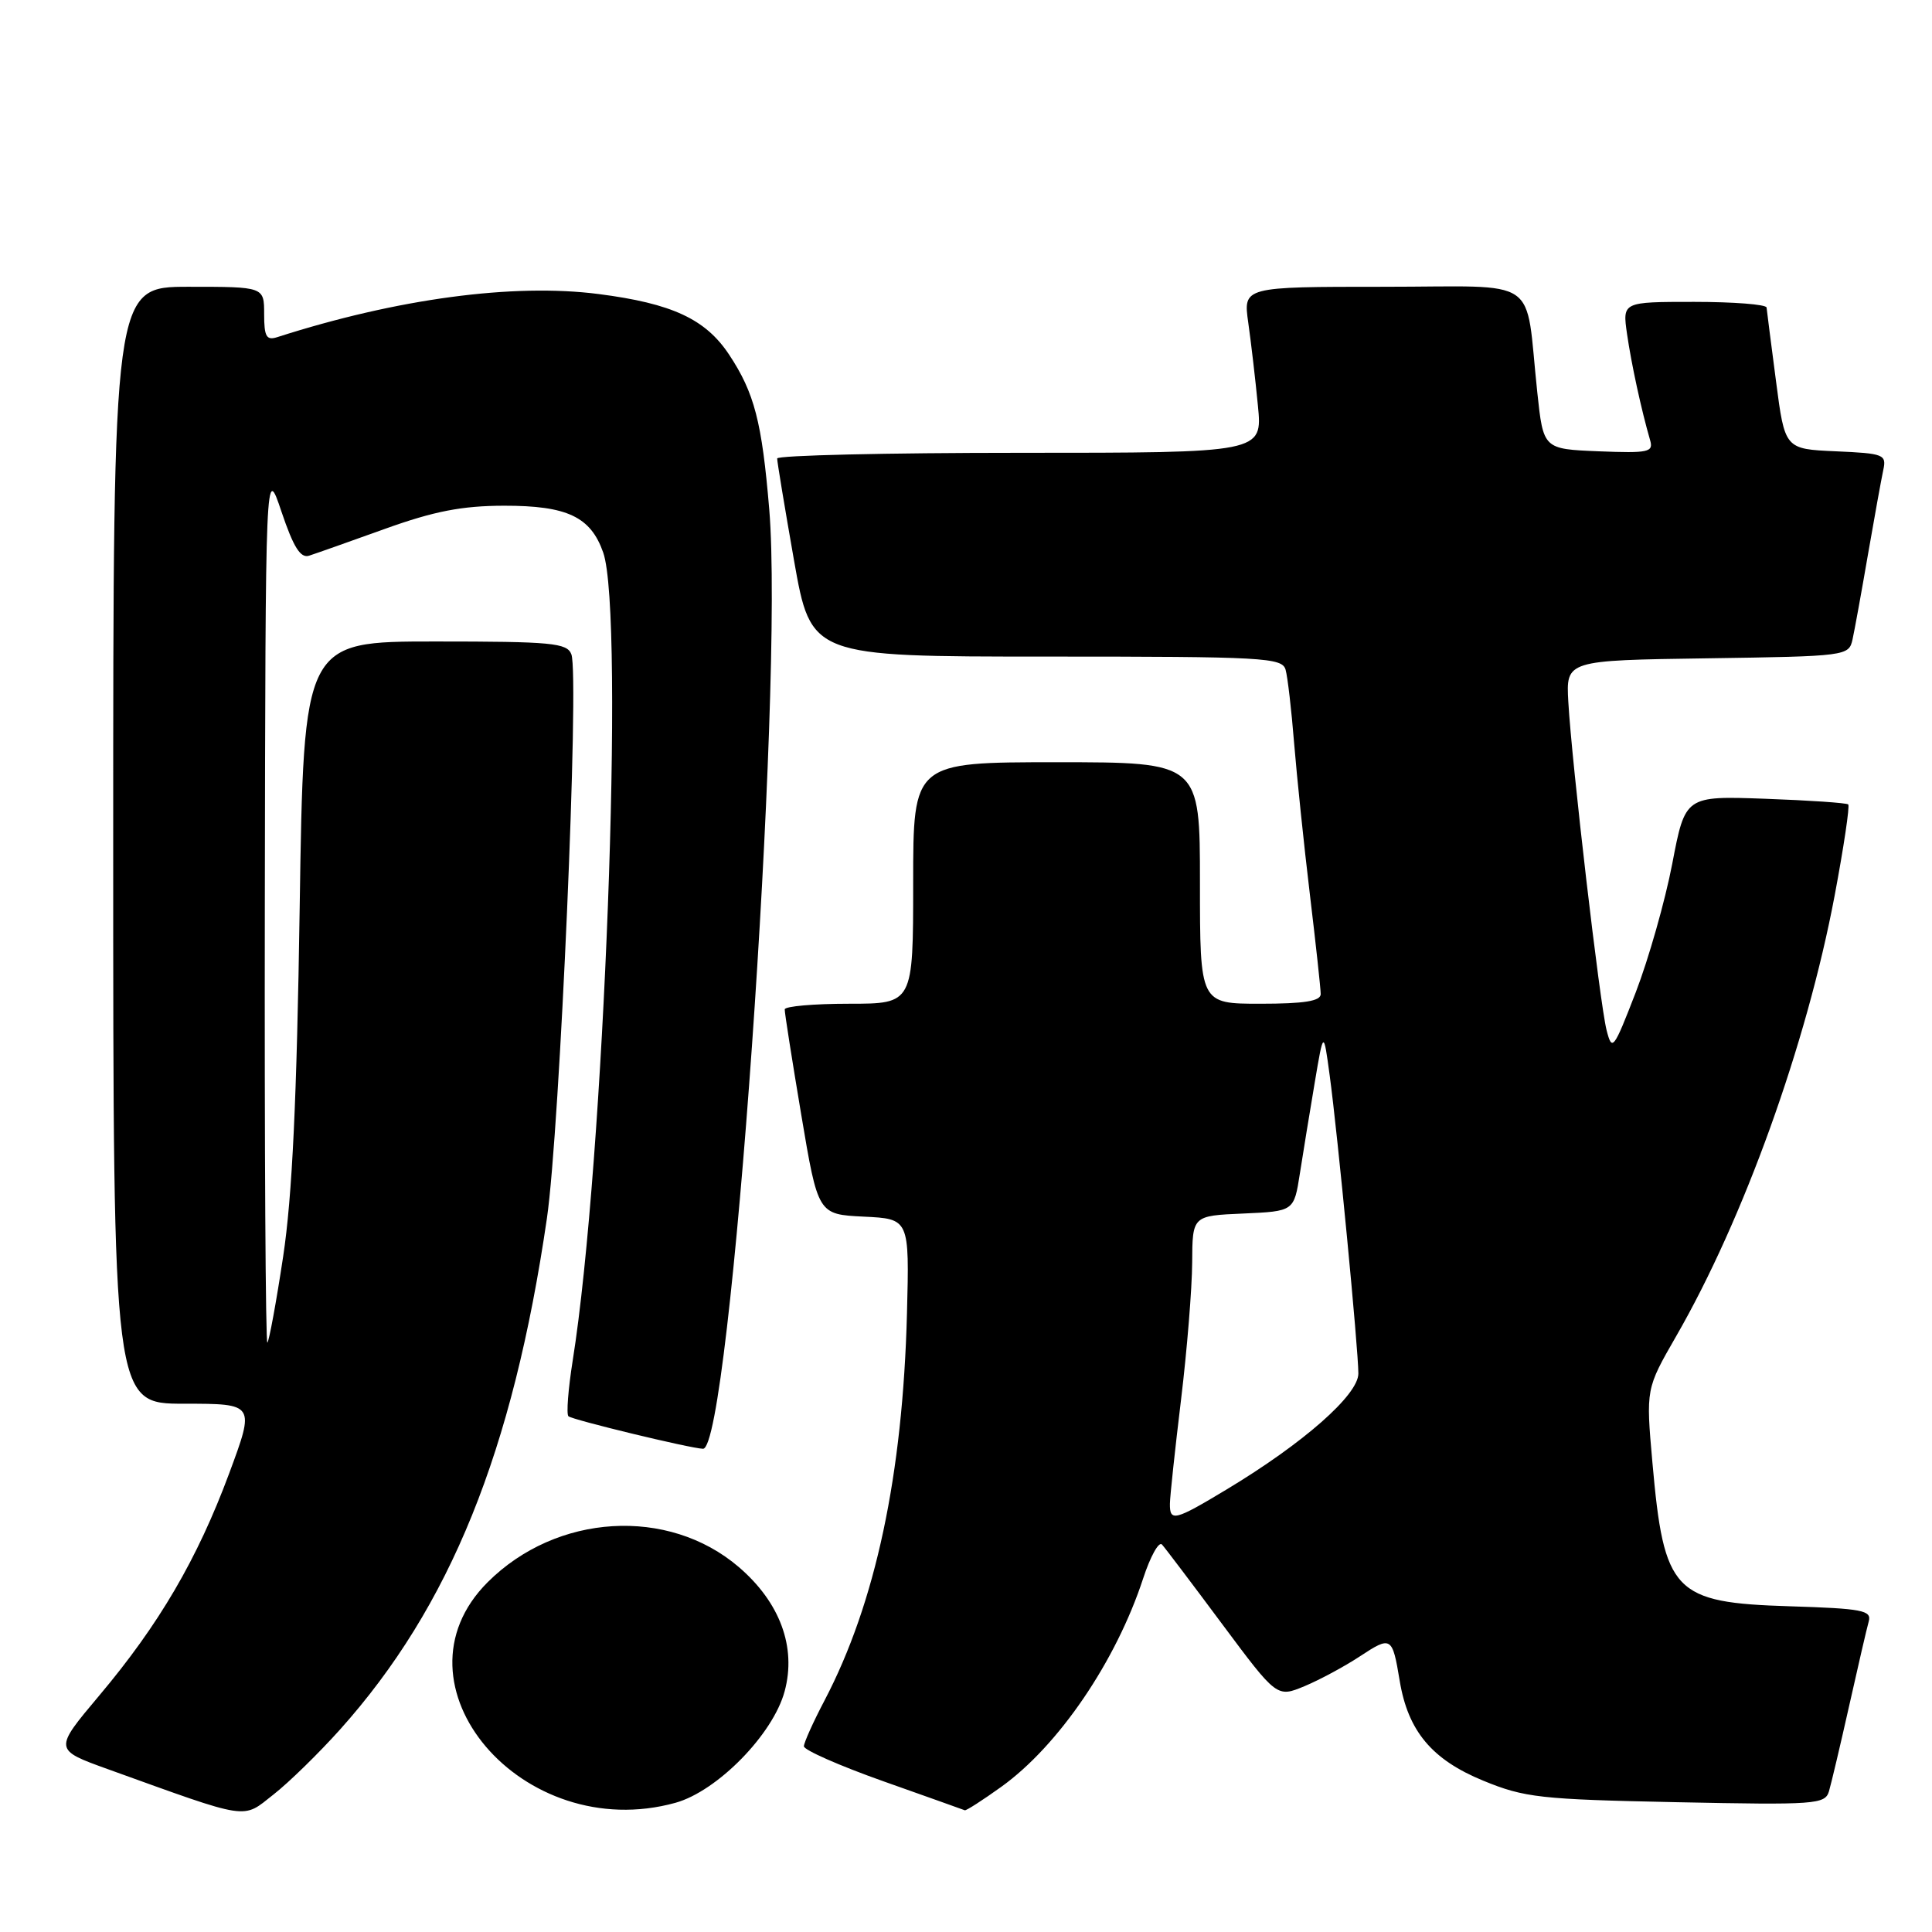 <?xml version="1.0" encoding="UTF-8" standalone="no"?>
<!DOCTYPE svg PUBLIC "-//W3C//DTD SVG 1.1//EN" "http://www.w3.org/Graphics/SVG/1.1/DTD/svg11.dtd" >
<svg xmlns="http://www.w3.org/2000/svg" xmlns:xlink="http://www.w3.org/1999/xlink" version="1.1" viewBox="0 0 256 256">
 <g >
 <path fill="currentColor"
d=" M 45.05 229.18 C 59.64 212.89 67.96 192.34 72.47 161.43 C 74.18 149.69 76.79 89.51 75.71 86.70 C 75.14 85.19 73.11 85.00 57.65 85.00 C 40.24 85.00 40.24 85.00 39.71 120.25 C 39.33 145.73 38.72 158.55 37.52 166.49 C 36.61 172.53 35.66 177.67 35.43 177.91 C 35.19 178.14 35.04 152.05 35.09 119.92 C 35.18 61.50 35.18 61.50 37.30 67.81 C 38.89 72.52 39.82 74.00 40.96 73.63 C 41.81 73.36 46.33 71.76 51.00 70.08 C 57.51 67.74 61.21 67.02 66.79 67.01 C 75.15 67.00 78.27 68.47 79.93 73.22 C 82.80 81.46 80.06 154.14 75.88 180.32 C 75.29 184.06 75.03 187.37 75.32 187.66 C 75.78 188.12 91.43 191.91 93.15 191.97 C 96.77 192.12 103.90 91.04 101.93 67.50 C 100.96 55.89 99.96 52.05 96.61 46.99 C 93.49 42.28 89.05 40.21 79.31 38.96 C 68.03 37.51 52.64 39.57 36.75 44.67 C 35.30 45.14 35.00 44.61 35.00 41.62 C 35.00 38.00 35.00 38.00 25.00 38.00 C 15.00 38.00 15.00 38.00 15.00 112.00 C 15.00 186.00 15.00 186.00 24.40 186.00 C 33.79 186.00 33.79 186.00 30.36 195.25 C 26.15 206.58 21.08 215.25 13.15 224.67 C 7.12 231.84 7.12 231.84 14.31 234.43 C 33.30 241.27 32.05 241.08 36.23 237.79 C 38.29 236.18 42.25 232.30 45.05 229.18 Z  M 89.50 238.88 C 95.05 237.34 102.44 229.80 103.97 224.10 C 105.55 218.25 103.35 212.31 97.88 207.63 C 88.54 199.64 73.74 200.54 64.62 209.65 C 51.08 223.17 69.23 244.49 89.50 238.88 Z  M 132.68 236.76 C 140.27 231.31 147.88 220.13 151.47 209.16 C 152.43 206.22 153.56 204.20 153.97 204.66 C 154.39 205.12 157.98 209.87 161.96 215.22 C 169.20 224.94 169.20 224.94 172.85 223.43 C 174.86 222.59 178.17 220.81 180.20 219.47 C 184.35 216.74 184.49 216.83 185.47 222.73 C 186.57 229.37 189.73 233.16 196.54 235.95 C 202.01 238.20 204.11 238.43 222.15 238.80 C 240.61 239.18 241.83 239.09 242.35 237.35 C 242.65 236.33 243.86 231.22 245.03 226.00 C 246.20 220.78 247.36 215.75 247.62 214.84 C 248.02 213.38 246.76 213.14 237.14 212.84 C 221.76 212.36 220.48 211.03 218.95 193.76 C 218.09 184.03 218.09 184.03 222.08 177.09 C 231.04 161.55 239.39 138.34 243.10 118.67 C 244.31 112.23 245.12 106.80 244.90 106.59 C 244.68 106.39 239.73 106.05 233.90 105.84 C 223.30 105.46 223.30 105.46 221.58 114.46 C 220.63 119.40 218.45 127.06 216.75 131.48 C 213.80 139.10 213.61 139.35 212.88 136.50 C 211.99 133.02 208.27 101.11 207.81 93.00 C 207.50 87.50 207.50 87.50 226.24 87.23 C 244.69 86.96 244.98 86.92 245.47 84.73 C 245.74 83.50 246.66 78.45 247.51 73.50 C 248.37 68.55 249.28 63.51 249.54 62.30 C 249.99 60.22 249.64 60.08 243.26 59.80 C 236.50 59.50 236.50 59.50 235.33 50.50 C 234.68 45.55 234.12 41.16 234.08 40.75 C 234.03 40.34 229.72 40.00 224.49 40.00 C 214.98 40.00 214.98 40.00 215.59 44.25 C 216.17 48.26 217.48 54.29 218.64 58.30 C 219.12 59.92 218.49 60.06 211.83 59.80 C 204.50 59.50 204.50 59.50 203.70 52.00 C 202.02 36.30 204.48 38.00 183.32 38.00 C 164.73 38.00 164.73 38.00 165.40 42.75 C 165.77 45.36 166.35 50.31 166.68 53.75 C 167.29 60.00 167.29 60.00 135.14 60.00 C 117.47 60.00 102.99 60.34 102.98 60.75 C 102.97 61.16 103.98 67.24 105.21 74.25 C 107.46 87.00 107.46 87.00 138.66 87.00 C 167.53 87.00 169.90 87.13 170.35 88.75 C 170.62 89.71 171.13 94.10 171.48 98.50 C 171.84 102.90 172.77 111.89 173.56 118.47 C 174.35 125.05 175.00 131.02 175.00 131.72 C 175.00 132.65 172.83 133.00 167.00 133.00 C 159.00 133.00 159.00 133.00 159.00 117.00 C 159.00 101.00 159.00 101.00 140.00 101.00 C 121.00 101.00 121.00 101.00 121.00 117.00 C 121.00 133.00 121.00 133.00 112.50 133.00 C 107.83 133.00 103.99 133.34 103.98 133.75 C 103.96 134.16 104.95 140.44 106.17 147.71 C 108.39 160.91 108.39 160.91 114.44 161.21 C 120.50 161.50 120.50 161.50 120.18 174.00 C 119.62 195.49 116.02 212.39 109.26 225.31 C 107.76 228.16 106.53 230.90 106.52 231.39 C 106.51 231.88 111.22 233.96 117.00 236.01 C 122.78 238.06 127.65 239.79 127.84 239.87 C 128.02 239.94 130.20 238.54 132.68 236.76 Z  M 155.02 199.25 C 155.03 198.29 155.69 192.10 156.49 185.50 C 157.29 178.90 157.95 170.71 157.97 167.30 C 158.00 161.09 158.00 161.09 164.73 160.80 C 171.46 160.50 171.46 160.50 172.24 155.50 C 172.67 152.75 173.55 147.35 174.20 143.50 C 175.38 136.50 175.38 136.50 176.19 142.50 C 177.26 150.38 179.99 178.80 179.99 182.00 C 179.99 184.83 172.71 191.24 162.50 197.38 C 155.66 201.50 154.99 201.67 155.02 199.25 Z "/>
</g>
</svg>